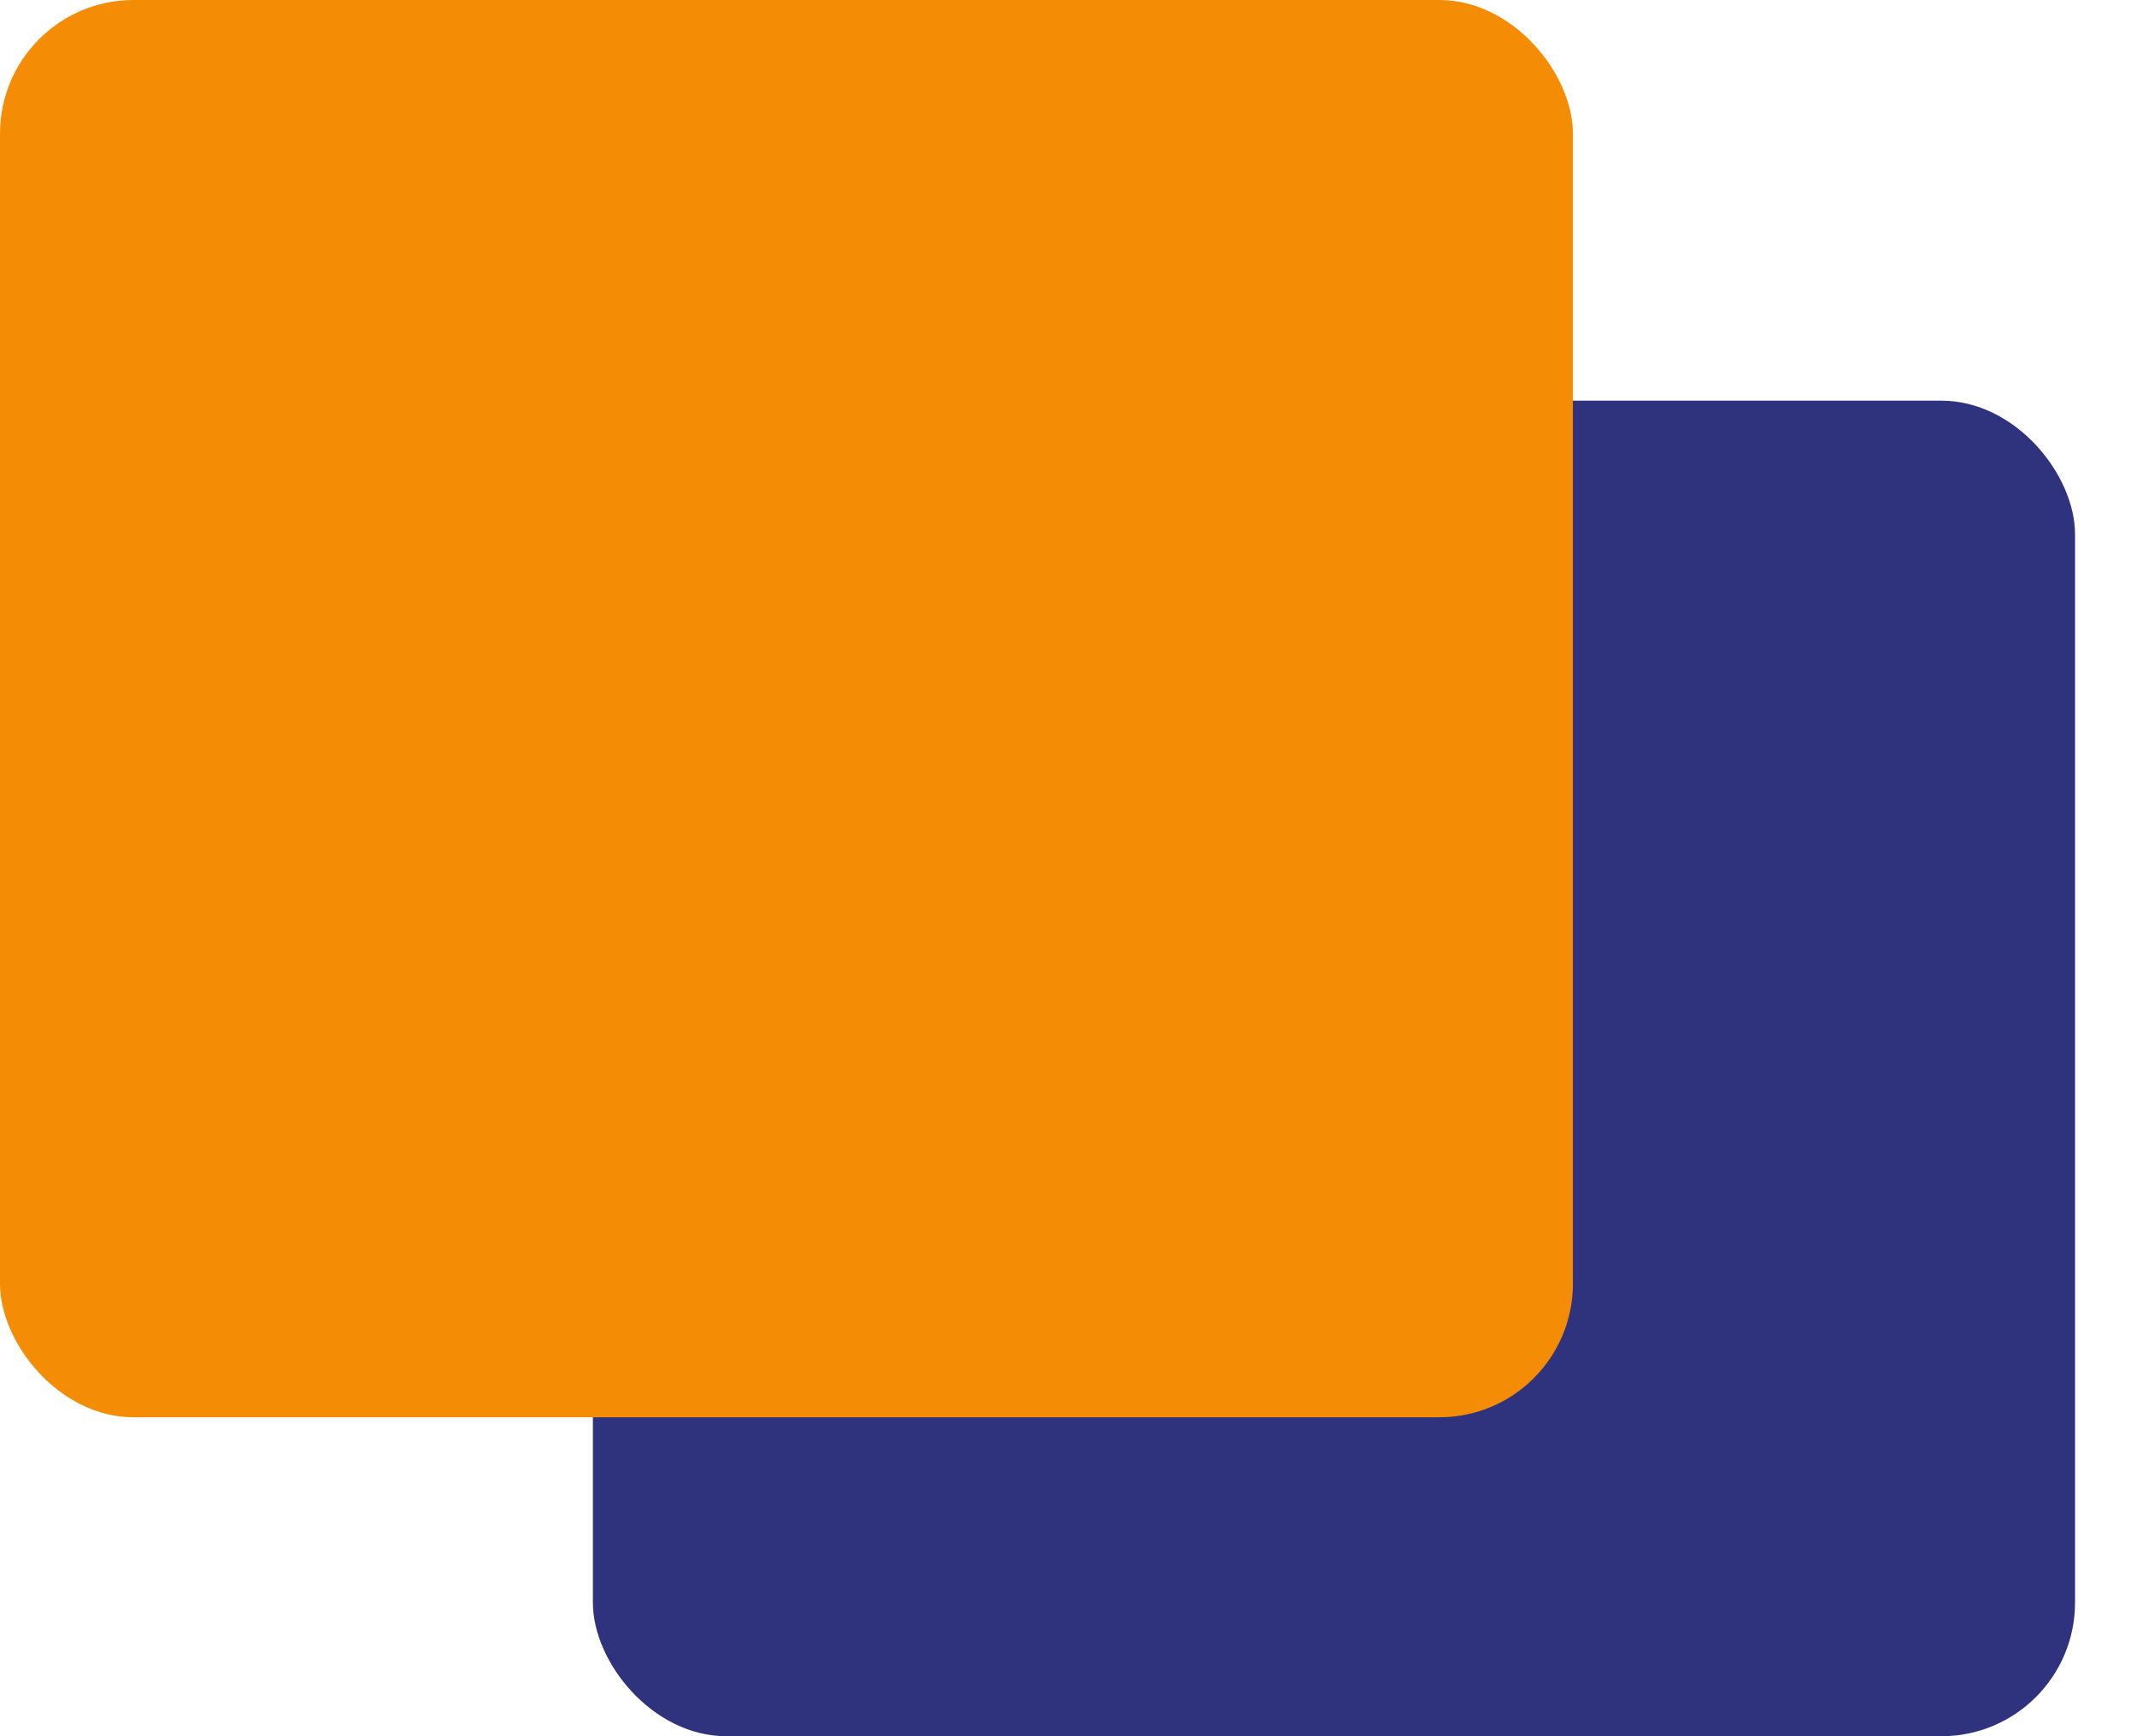 <svg width="32" height="26" fill="none" xmlns="http://www.w3.org/2000/svg"><rect x="8.878" y="6" width="22.194" height="20" rx="2" fill="#2F327D"/><rect width="23.553" height="21.224" rx="2" fill="#F48C06"/></svg>